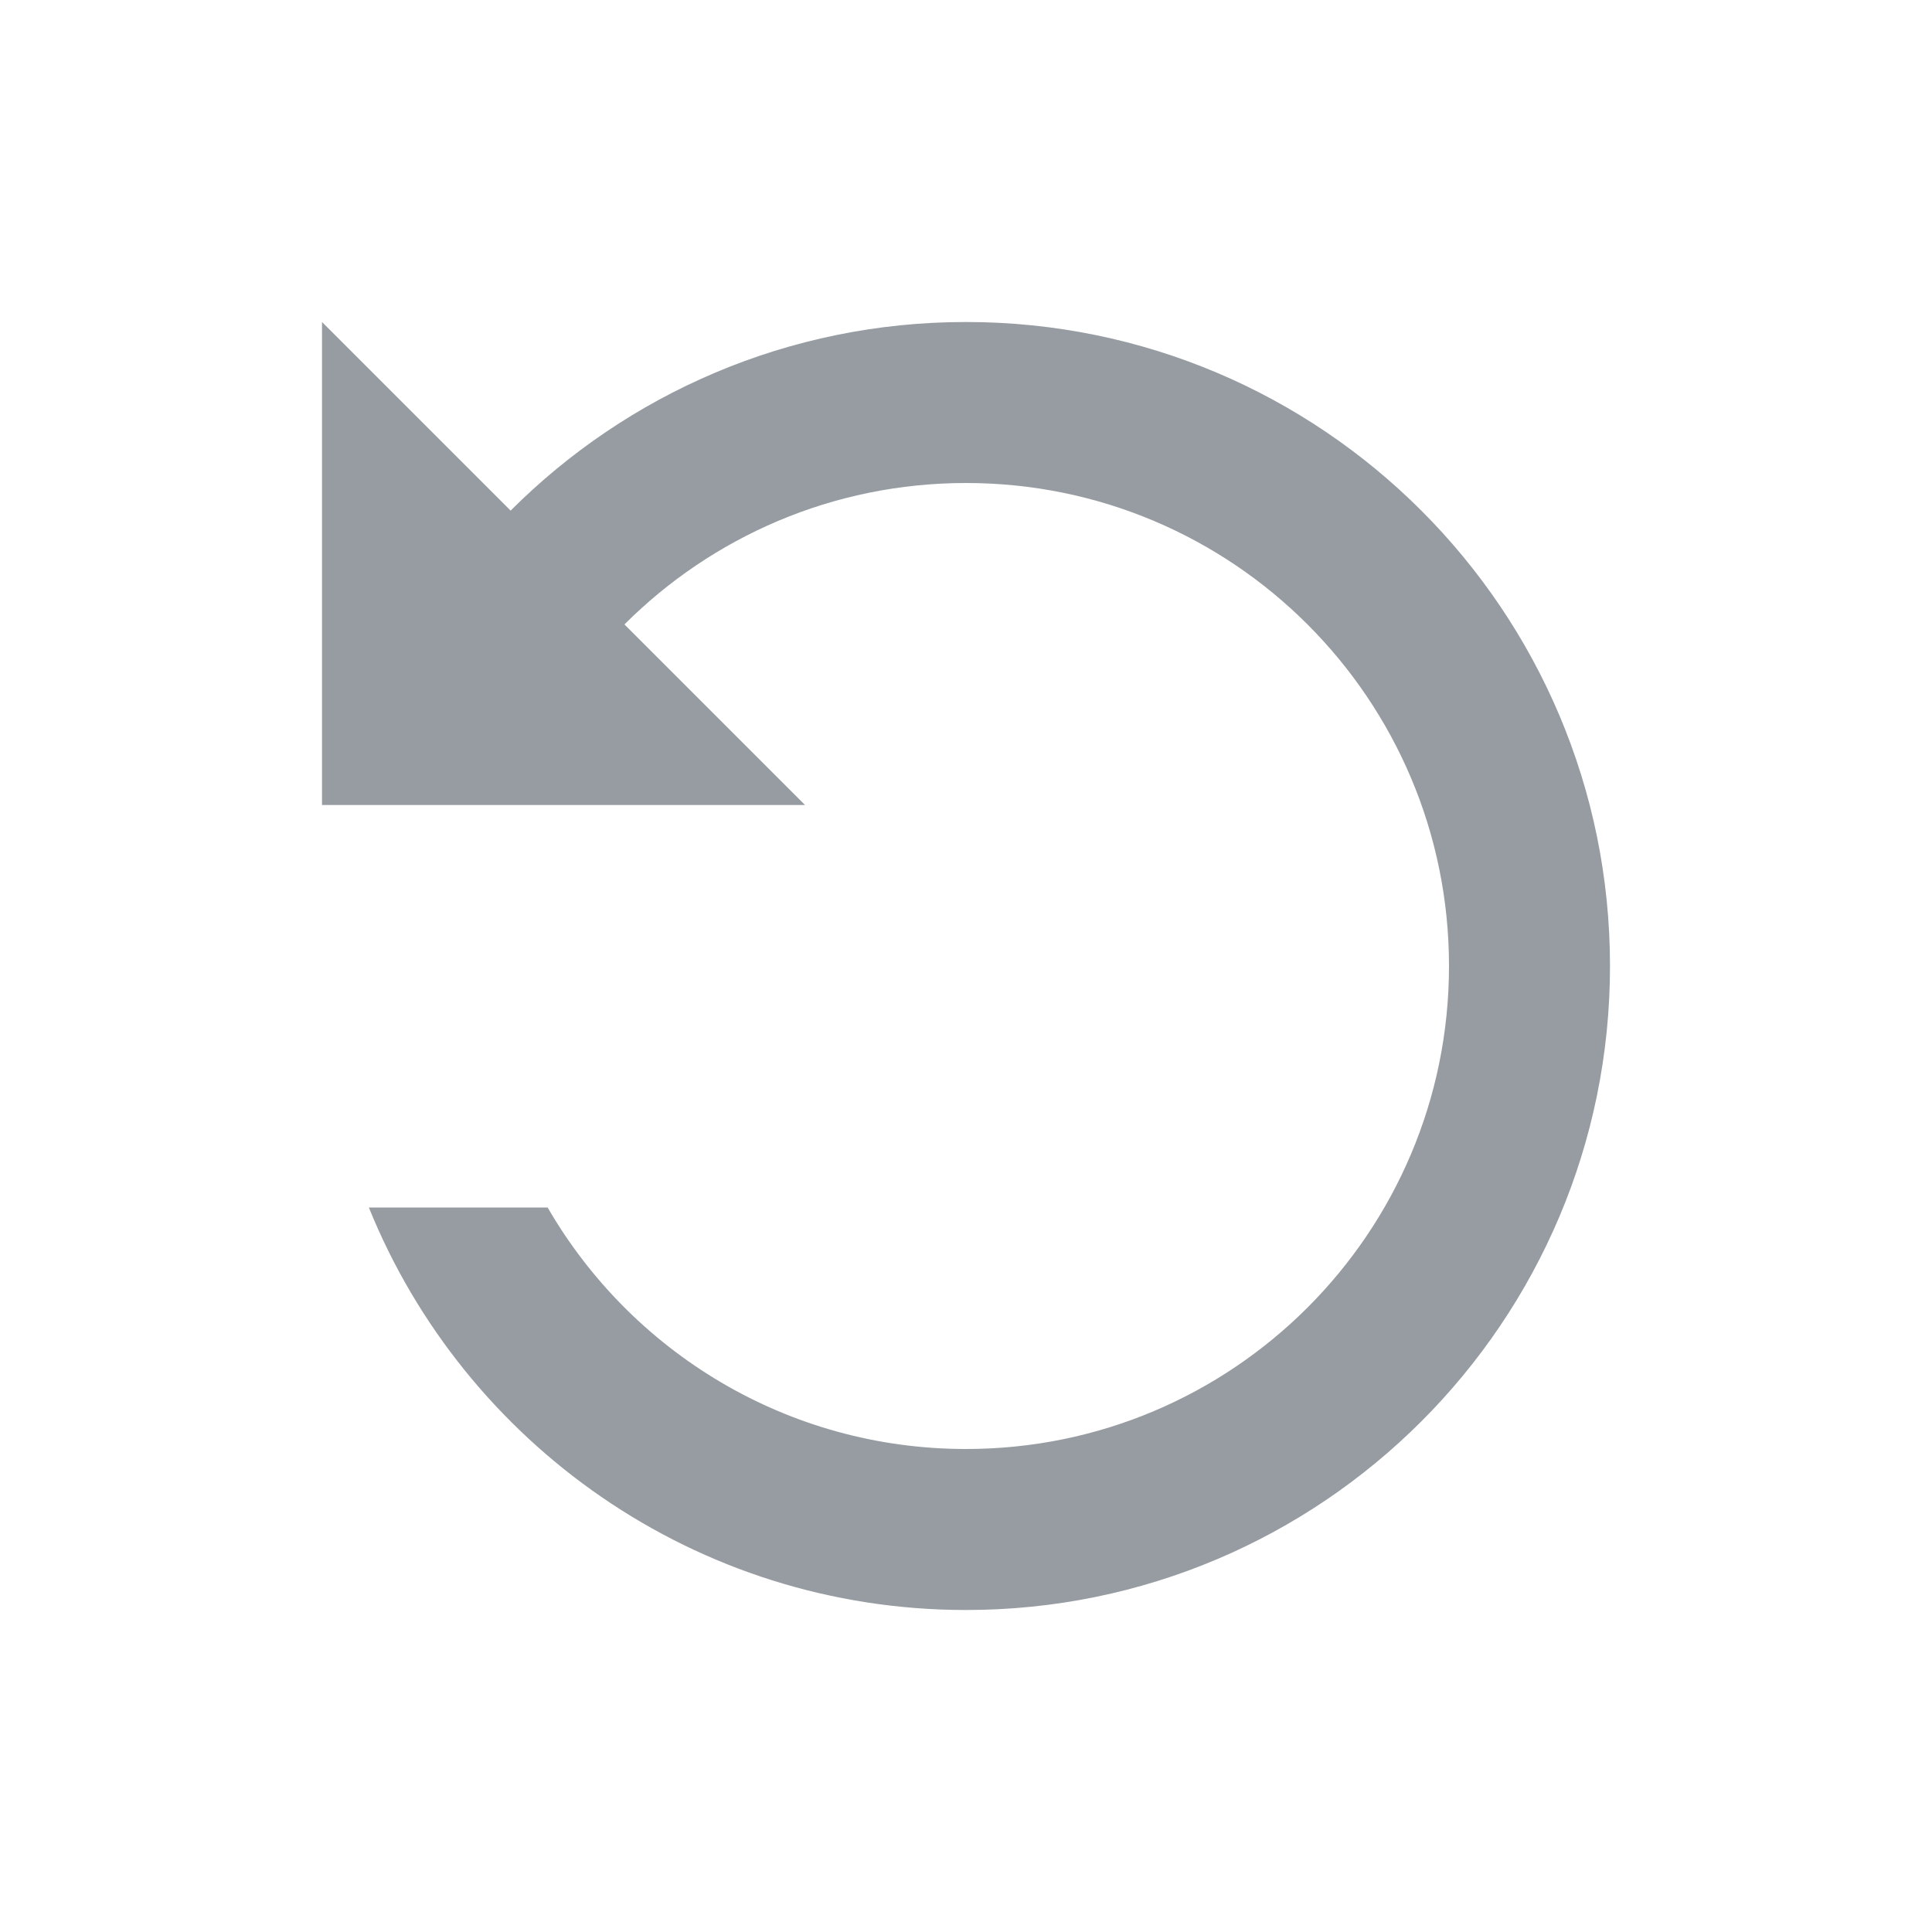 <svg width="24" height="24" viewBox="0 0 24 24" fill="none" xmlns="http://www.w3.org/2000/svg">
<path fill-rule="evenodd" clip-rule="evenodd" d="M7.757 7.757L10 10L4 10V4L6.343 6.343C7.791 4.895 9.791 4 12 4C16.418 4 20 7.582 20 12C20 16.418 16.418 20 12 20C8.643 20 5.768 17.932 4.582 15H6.803C7.84 16.793 9.779 18 12 18C15.314 18 18 15.314 18 12C18 8.686 15.314 6 12 6C10.343 6 8.843 6.672 7.757 7.757Z" fill="#969CA2"/>
</svg>
